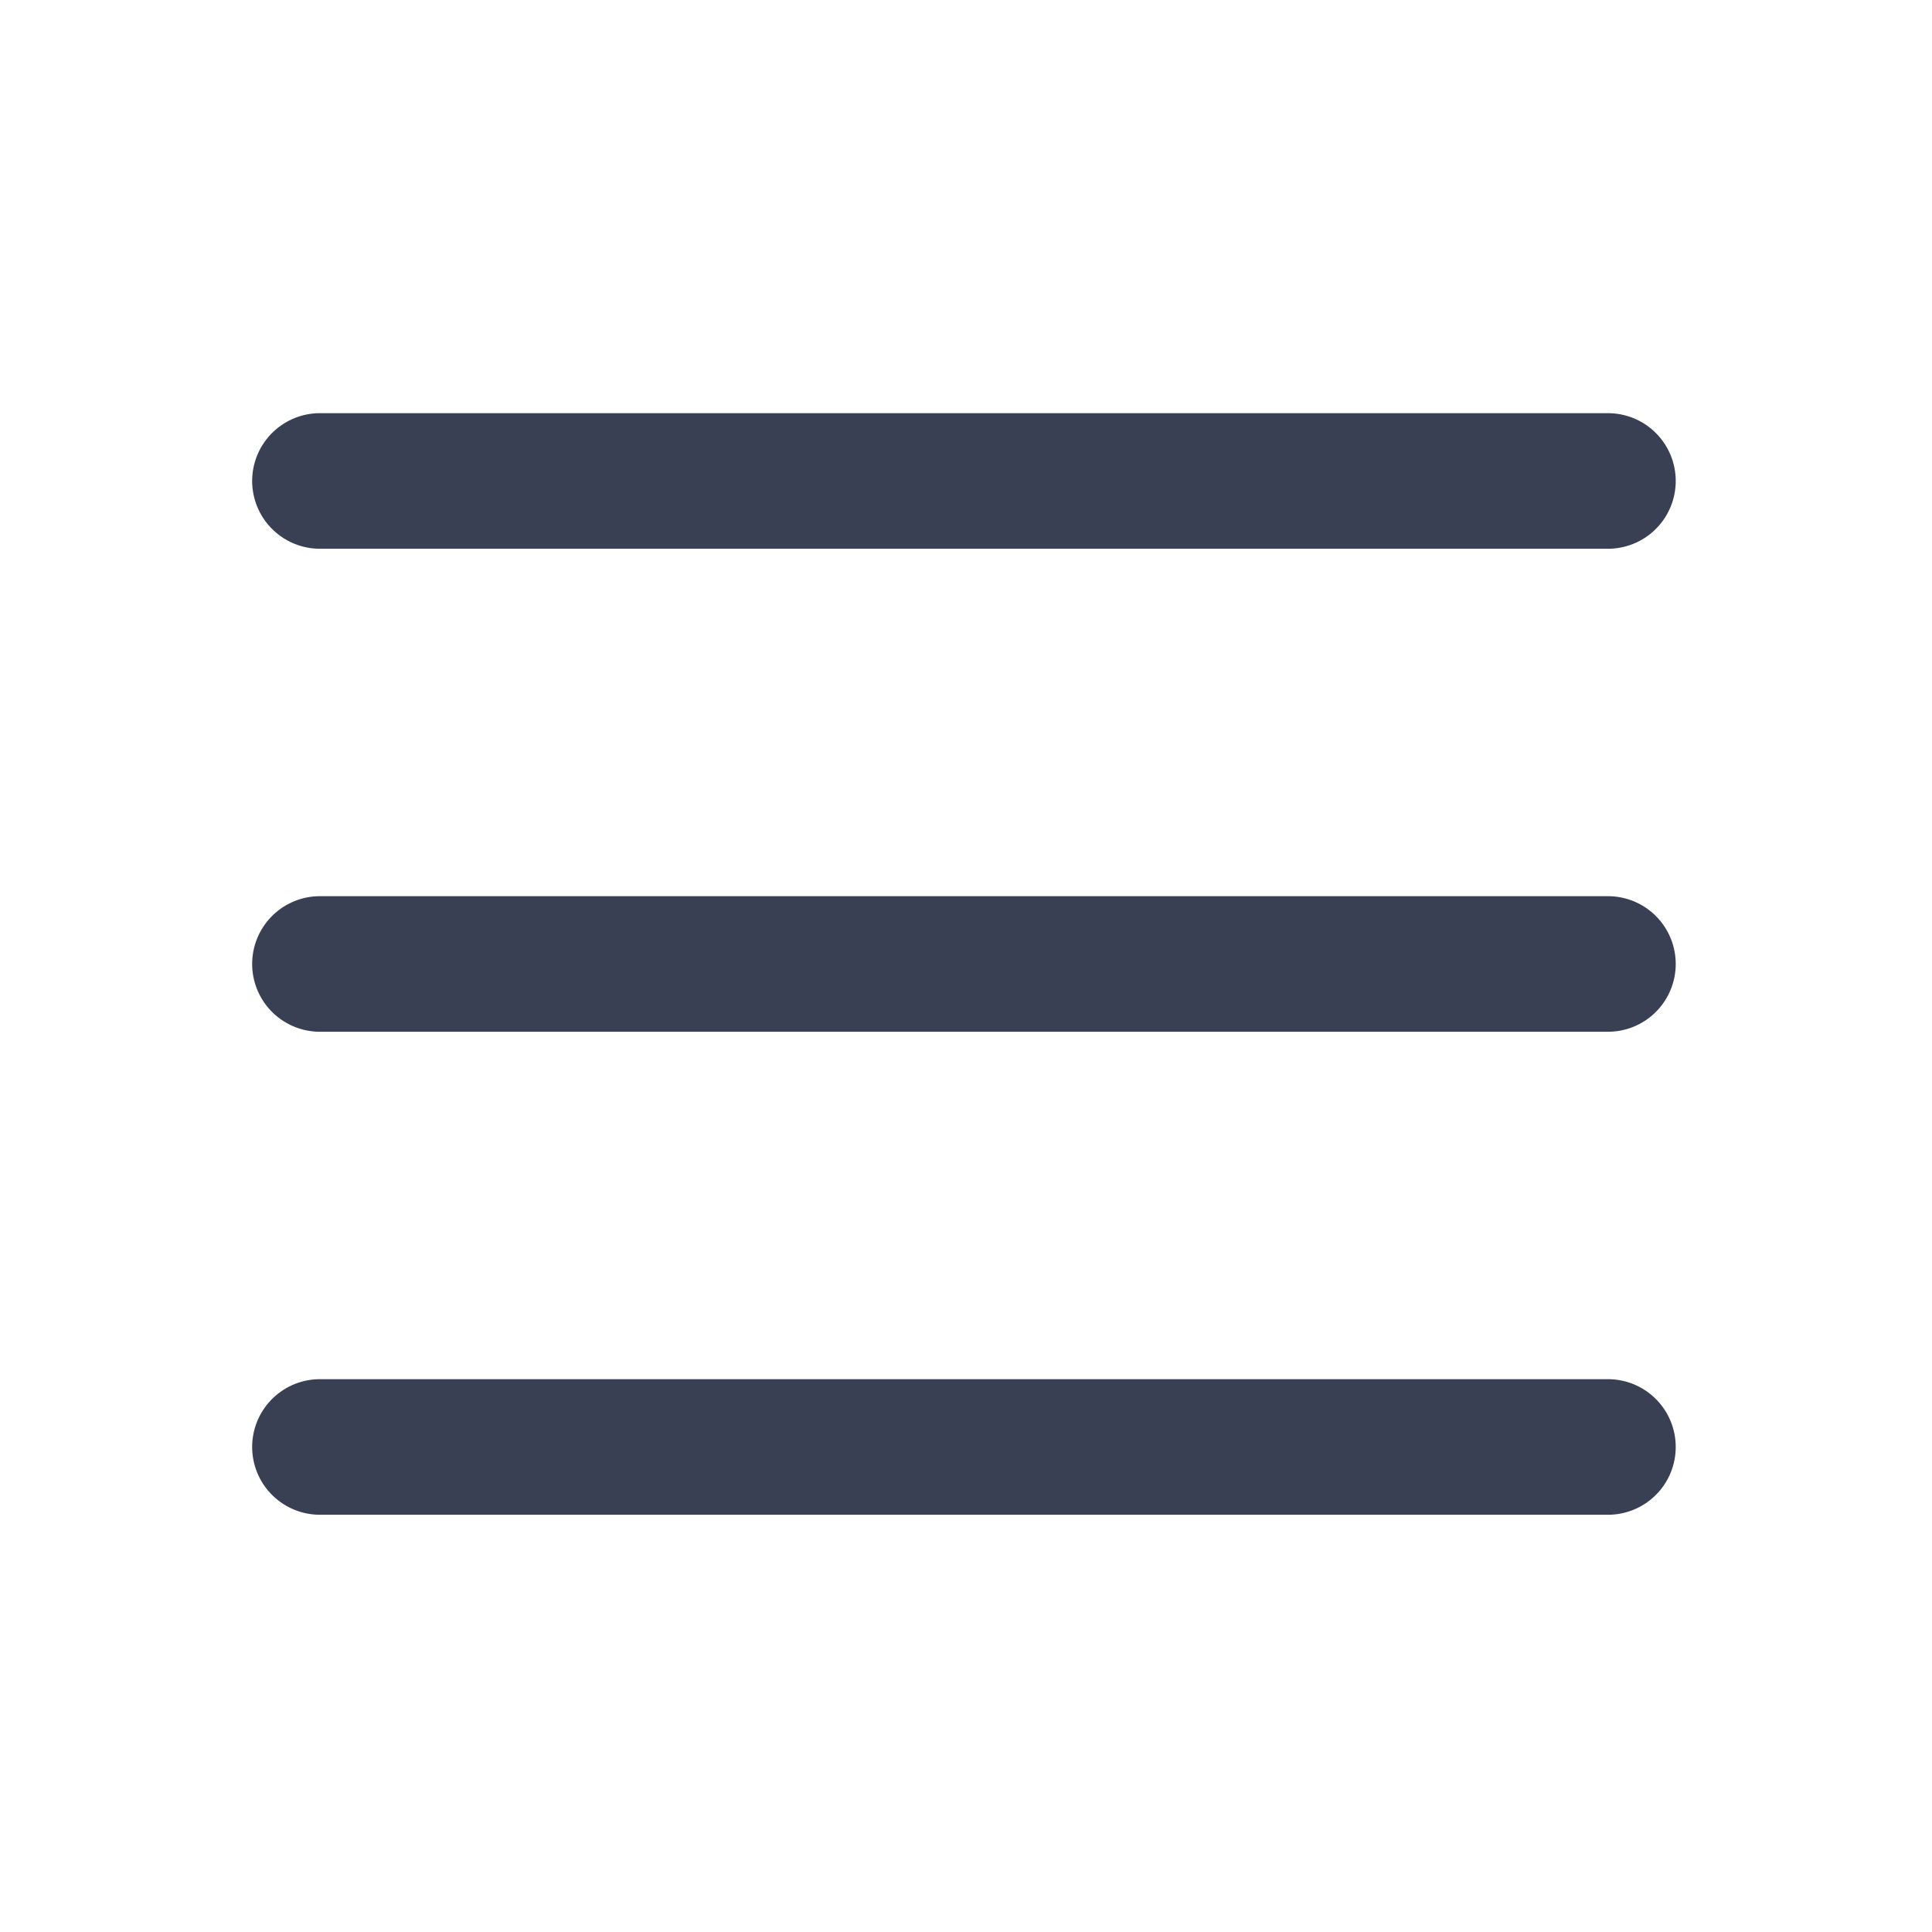 <svg width="38" height="38" viewBox="0 0 38 38" fill="none" xmlns="http://www.w3.org/2000/svg">
<path d="M6.293 9.46H31.626" stroke="#394053" stroke-width="2.667" stroke-linecap="round" stroke-linejoin="round"/>
<path d="M6.293 18.96H31.626" stroke="#394053" stroke-width="2.667" stroke-linecap="round" stroke-linejoin="round"/>
<path d="M6.293 28.46H31.626" stroke="#394053" stroke-width="2.667" stroke-linecap="round" stroke-linejoin="round"/>
</svg>
